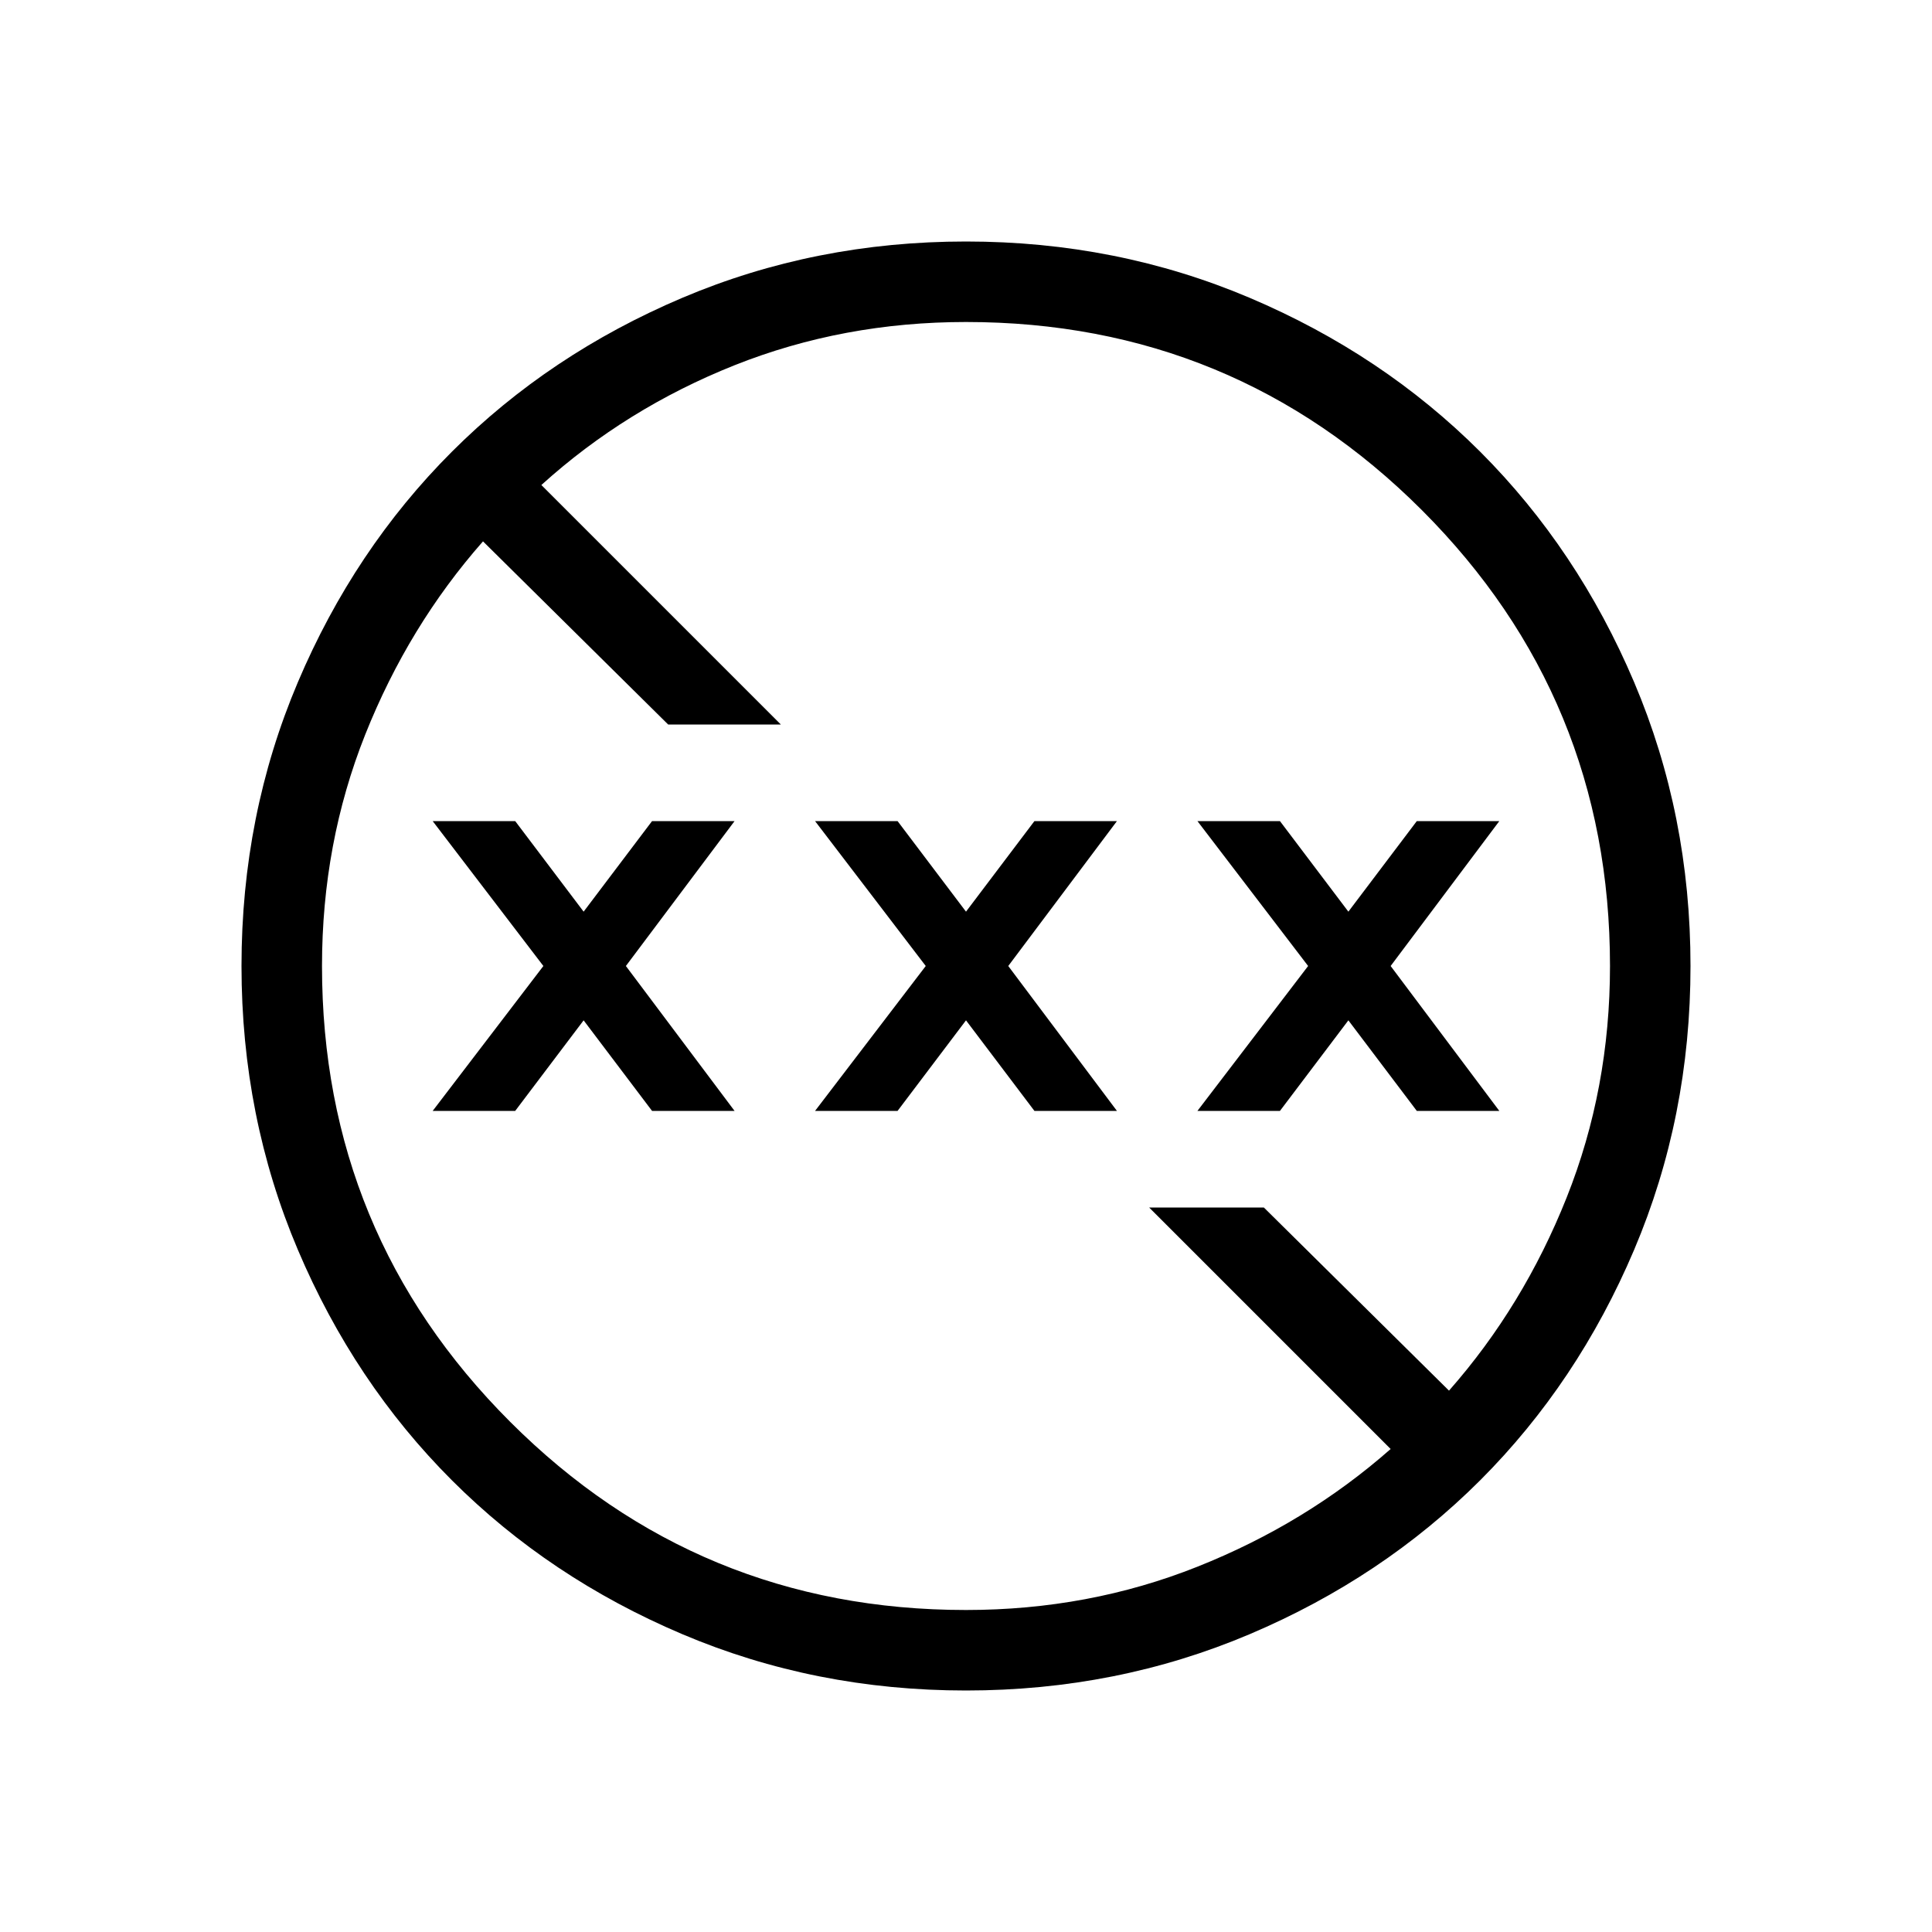 <svg xmlns="http://www.w3.org/2000/svg" height="24" width="24"><path d="M12 21Q10.125 21 8.475 20.3Q6.825 19.6 5.613 18.388Q4.4 17.175 3.7 15.525Q3 13.875 3 12Q3 10.125 3.7 8.475Q4.4 6.825 5.613 5.612Q6.825 4.4 8.475 3.7Q10.125 3 12 3Q13.875 3 15.525 3.7Q17.175 4.4 18.388 5.612Q19.6 6.825 20.3 8.475Q21 10.125 21 12Q21 13.875 20.3 15.525Q19.6 17.175 18.388 18.388Q17.175 19.6 15.525 20.3Q13.875 21 12 21ZM12 20Q13.525 20 14.875 19.462Q16.225 18.925 17.275 18L14.275 15H15.7L18 17.275Q18.925 16.225 19.462 14.875Q20 13.525 20 12Q20 8.675 17.663 6.337Q15.325 4 12 4Q10.475 4 9.125 4.537Q7.775 5.075 6.725 6.025L9.7 9H8.3L6 6.725Q5.075 7.775 4.537 9.125Q4 10.475 4 12Q4 15.325 6.338 17.663Q8.675 20 12 20ZM10.125 13.8 11.5 12 10.125 10.2H11.15L12 11.325L12.85 10.2H13.875L12.525 12L13.875 13.8H12.85L12 12.675L11.15 13.8ZM5.375 13.8 6.75 12 5.375 10.2H6.4L7.25 11.325L8.1 10.2H9.125L7.775 12L9.125 13.8H8.1L7.25 12.675L6.4 13.8ZM14.875 13.8 16.25 12 14.875 10.2H15.9L16.75 11.325L17.6 10.2H18.625L17.275 12L18.625 13.8H17.6L16.75 12.675L15.9 13.8Z"/></svg>